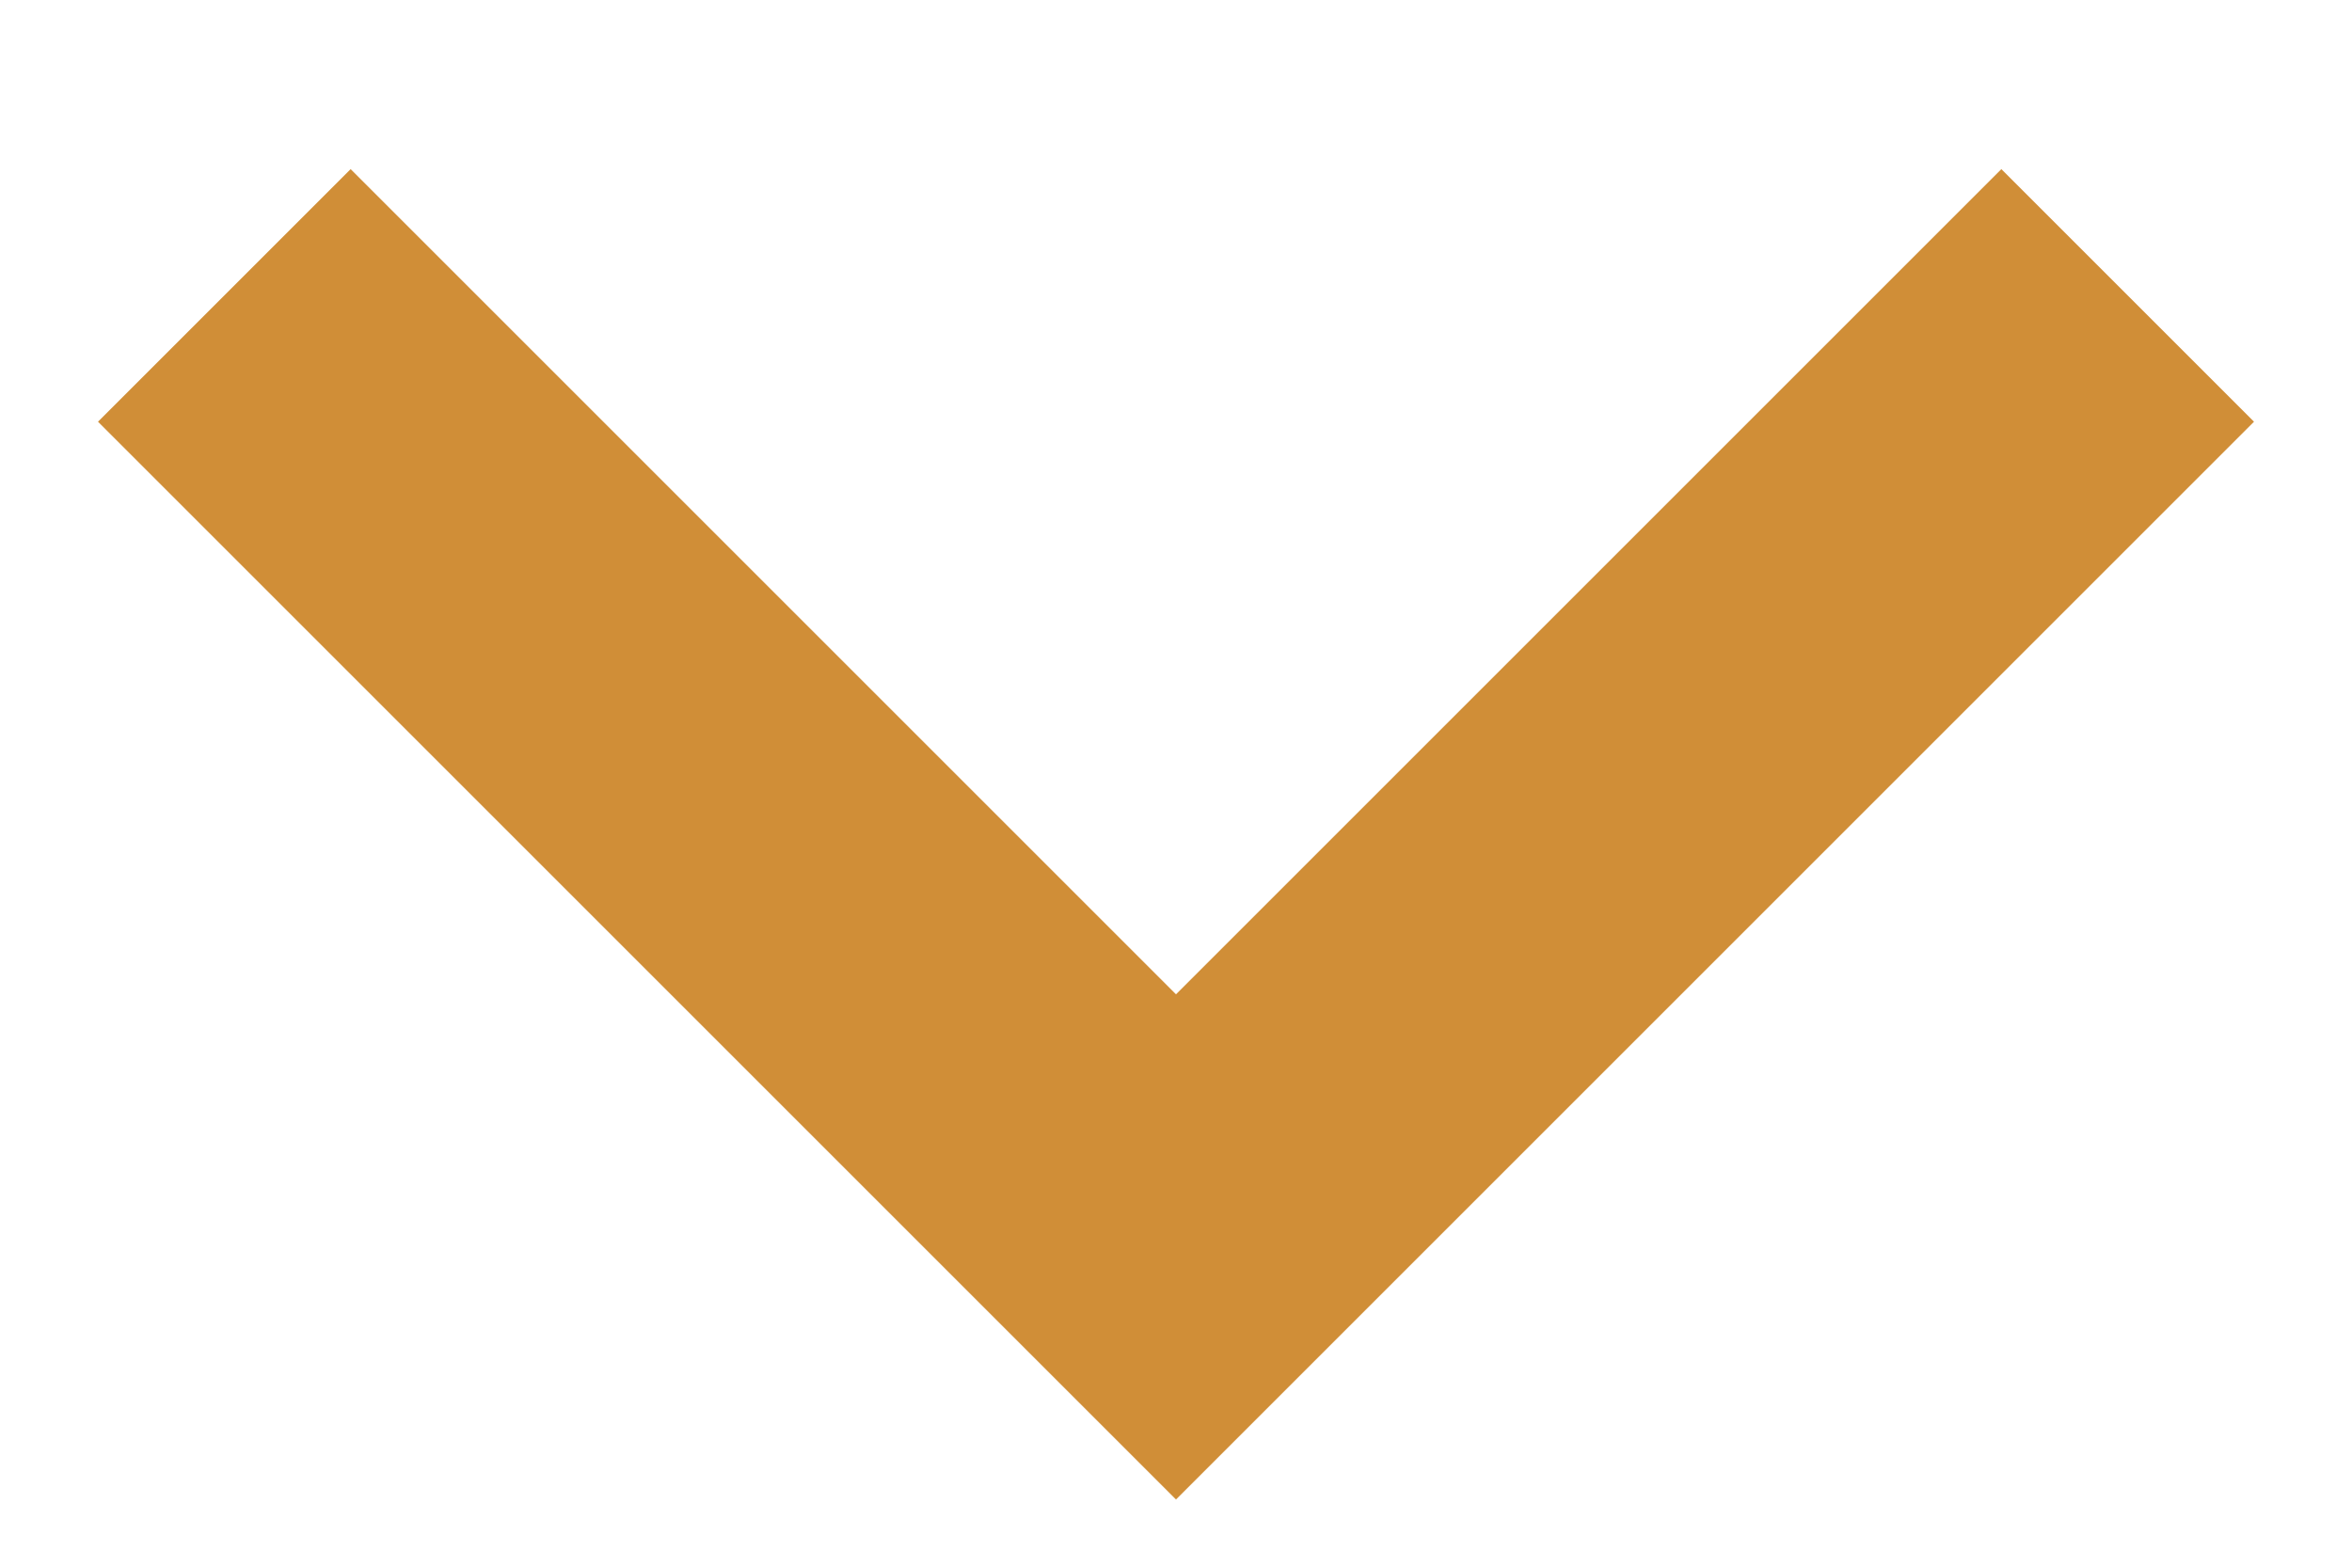 <svg width="12" height="8" viewBox="0 0 12 8" fill="none" xmlns="http://www.w3.org/2000/svg">
<path d="M10.211 0.863L11.5 2.152L6 7.652L0.5 2.152L1.789 0.863L6 5.074L10.211 0.863Z" fill="#D08E37"/>
</svg>
